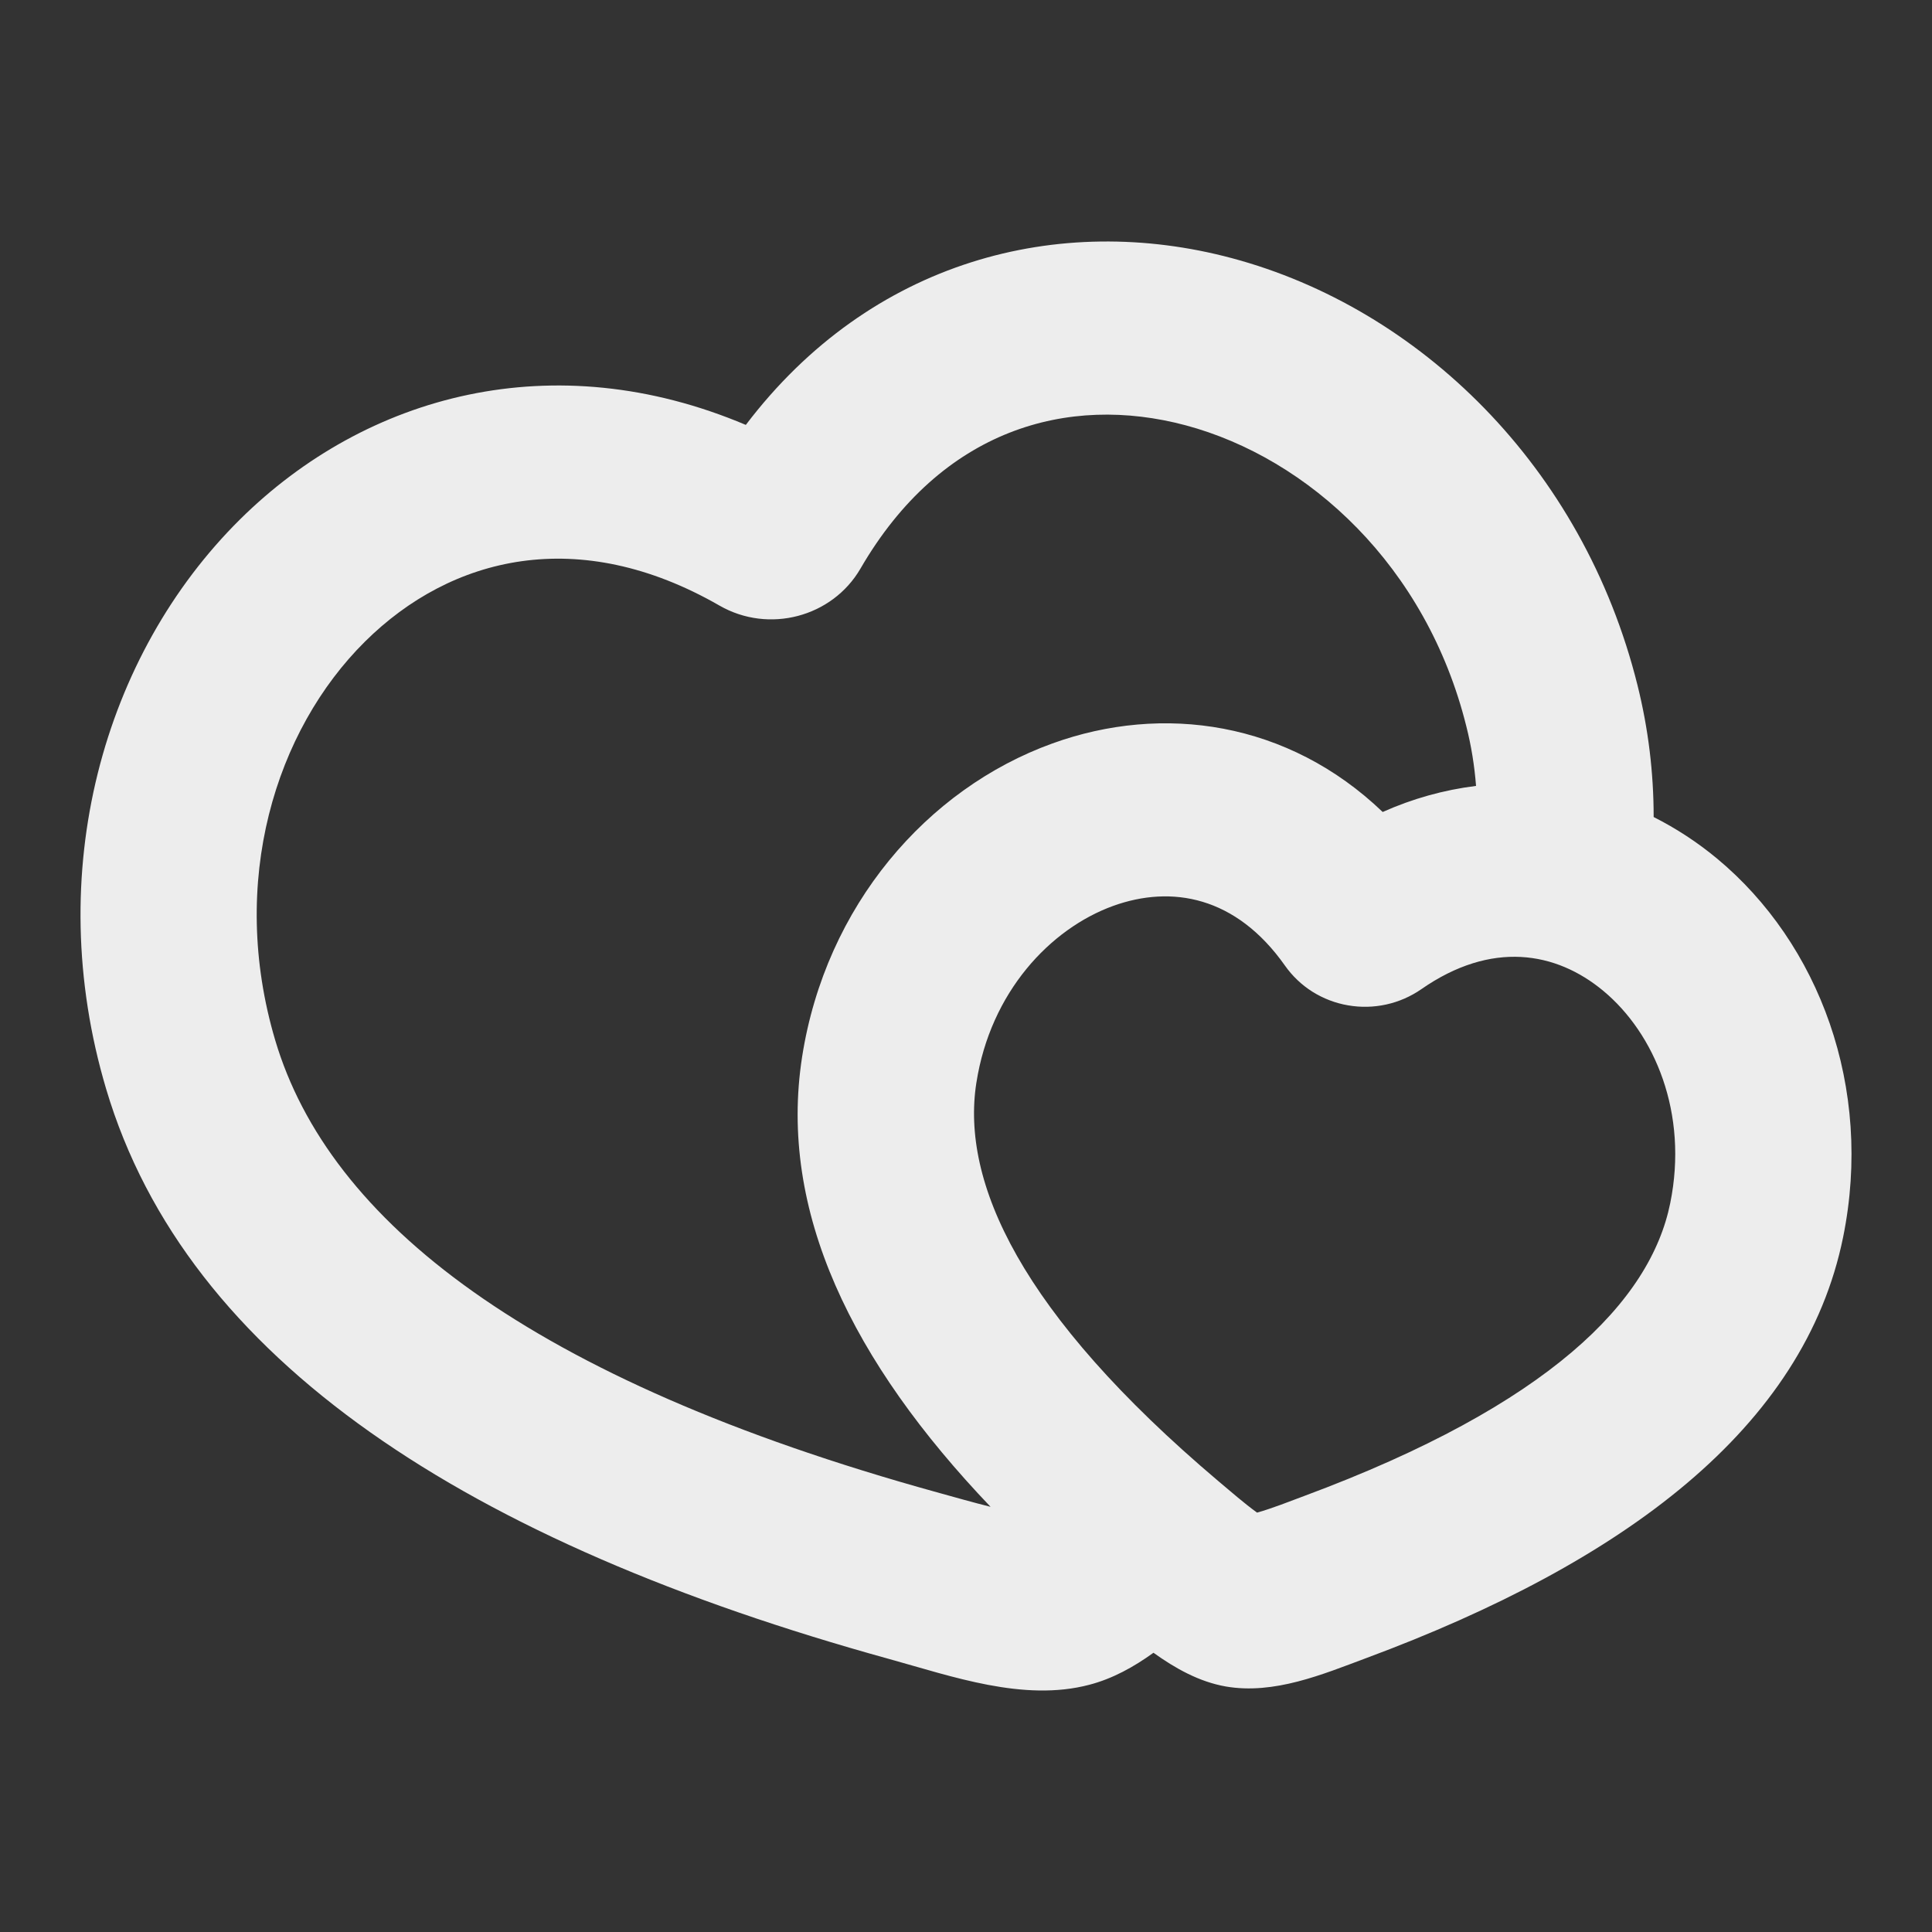 <svg width="28" height="28" viewBox="0 0 28 28" fill="none" xmlns="http://www.w3.org/2000/svg">
<rect x="0" y="0" width="28" height="28" fill="#333333" stroke="none"/>
<path fill-rule="evenodd" clip-rule="evenodd" d="M16.717 23.953C16.433 24.158 16.125 24.329 15.787 24.417C14.835 24.668 13.794 24.294 12.885 24.043C6.79 22.358 2.708 19.718 1.538 15.781C0.603 12.636 1.502 9.486 3.478 7.528C5.309 5.715 8.024 4.98 10.809 6.158C12.622 3.769 15.348 3.071 17.855 3.742C20.562 4.466 22.942 6.753 23.733 9.935C23.888 10.559 23.966 11.195 23.966 11.841C24.293 12.006 24.6 12.207 24.886 12.444C26.363 13.672 27.152 15.759 26.712 17.929C26.15 20.697 23.539 22.641 19.804 24.029C19.164 24.268 18.465 24.562 17.766 24.442C17.378 24.374 17.031 24.178 16.717 23.953ZM3.989 15.077C3.306 12.776 3.993 10.583 5.291 9.297C6.538 8.062 8.385 7.602 10.428 8.777C11.142 9.187 12.062 8.944 12.471 8.24C13.643 6.218 15.477 5.708 17.184 6.164C18.964 6.641 20.675 8.202 21.252 10.53C21.323 10.81 21.369 11.096 21.392 11.39C20.924 11.448 20.468 11.576 20.039 11.768C18.668 10.454 16.852 10.195 15.251 10.775C13.435 11.431 11.967 13.128 11.625 15.315C11.276 17.555 12.352 19.739 14.356 21.838C14.103 21.775 13.841 21.7 13.577 21.627C7.664 19.992 4.767 17.693 3.989 15.077ZM14.15 15.695C14.354 14.378 15.221 13.46 16.133 13.129C16.976 12.825 17.912 12.985 18.623 13.995C18.729 14.145 18.864 14.274 19.021 14.373C19.178 14.471 19.353 14.539 19.537 14.57C19.72 14.602 19.908 14.598 20.09 14.558C20.272 14.518 20.444 14.443 20.596 14.338C21.617 13.626 22.552 13.792 23.236 14.36C23.979 14.977 24.472 16.132 24.206 17.438C23.919 18.856 22.46 20.36 18.901 21.681C18.675 21.765 18.451 21.856 18.218 21.922C18.023 21.78 17.843 21.621 17.659 21.467C14.776 19.028 13.927 17.125 14.15 15.694V15.695Z" fill="#EDEDED"/>
</svg>
